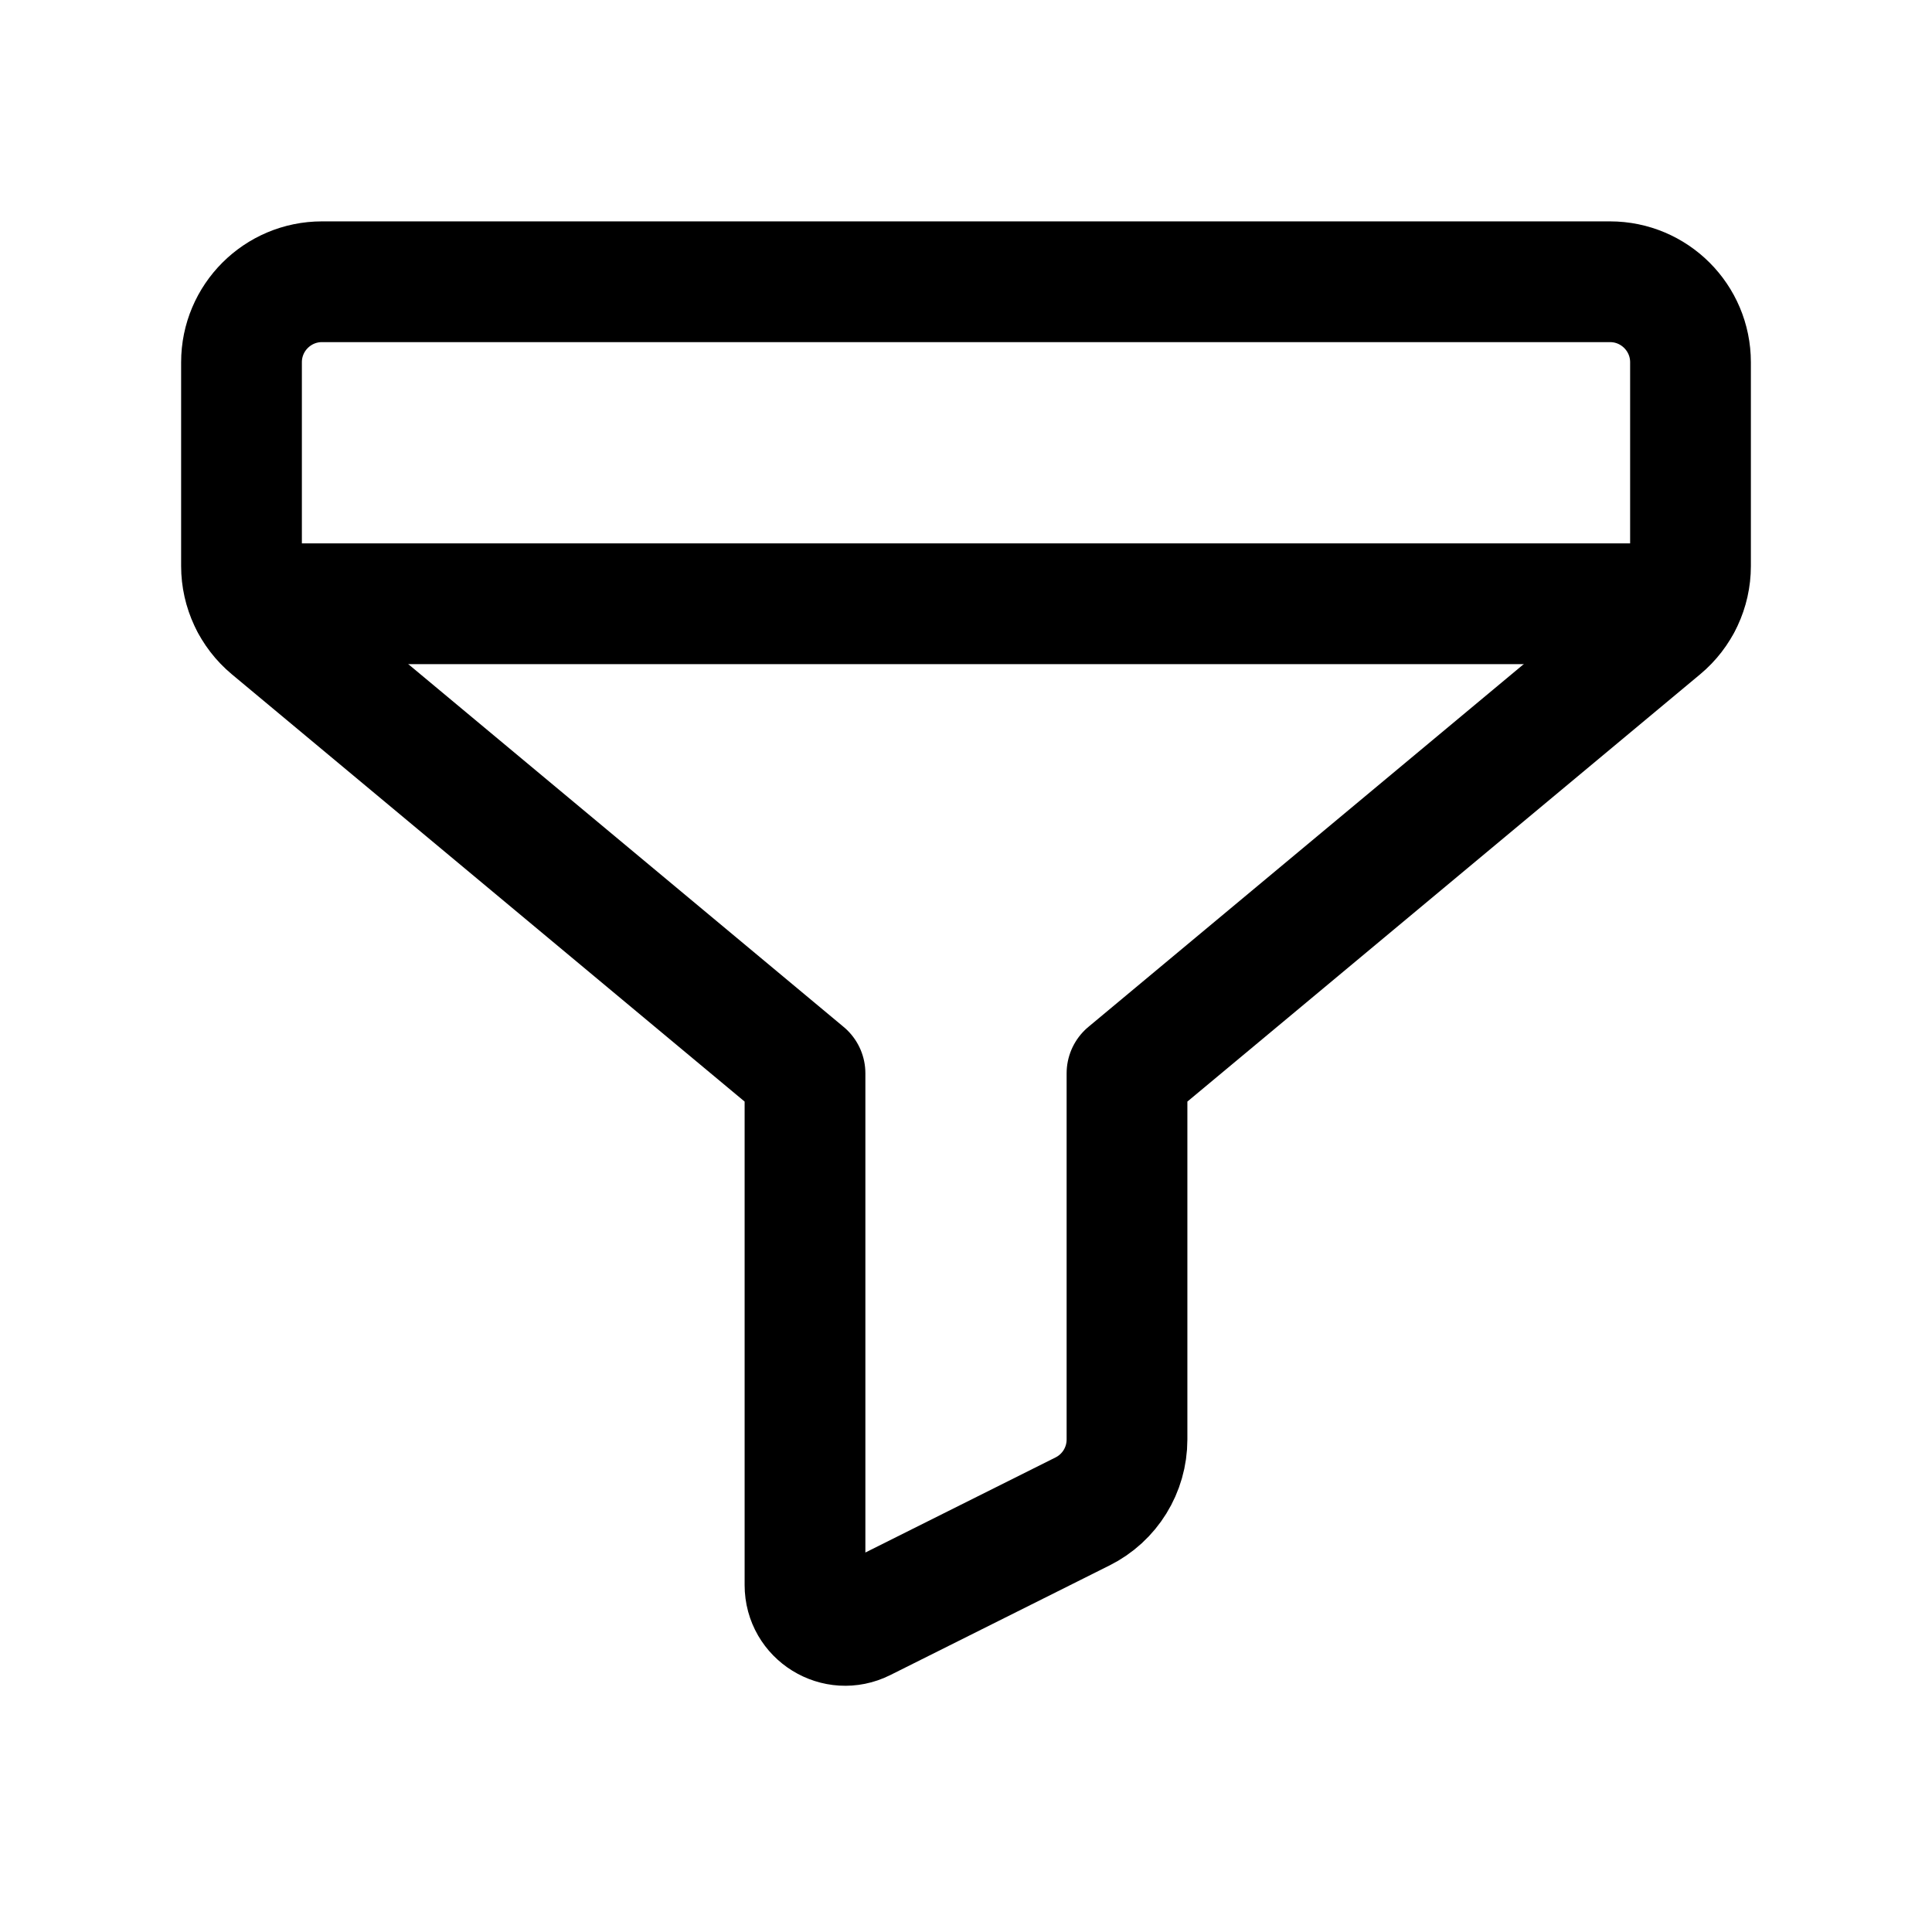 <svg width="24" height="24" viewBox="0 0 24 24" fill="none" xmlns="http://www.w3.org/2000/svg">
<path fill-rule="evenodd" clip-rule="evenodd" d="M10 13.333L3.36 7.8C3.132 7.61 3 7.328 3 7.032V4.5C3 3.948 3.448 3.5 4 3.5H20C20.552 3.5 21 3.948 21 4.5V7.032C21 7.329 20.868 7.61 20.64 7.8L14 13.333V17.882C14 18.261 13.786 18.607 13.447 18.776L10.723 20.138C10.391 20.304 10 20.063 10 19.691V13.333Z" stroke="currentColor" stroke-width="1.5" stroke-linecap="round" stroke-linejoin="round"/>
<path d="M3.12 7.5H20.88" stroke="currentColor" stroke-width="1.5" stroke-linecap="round" stroke-linejoin="round"/>
</svg>
